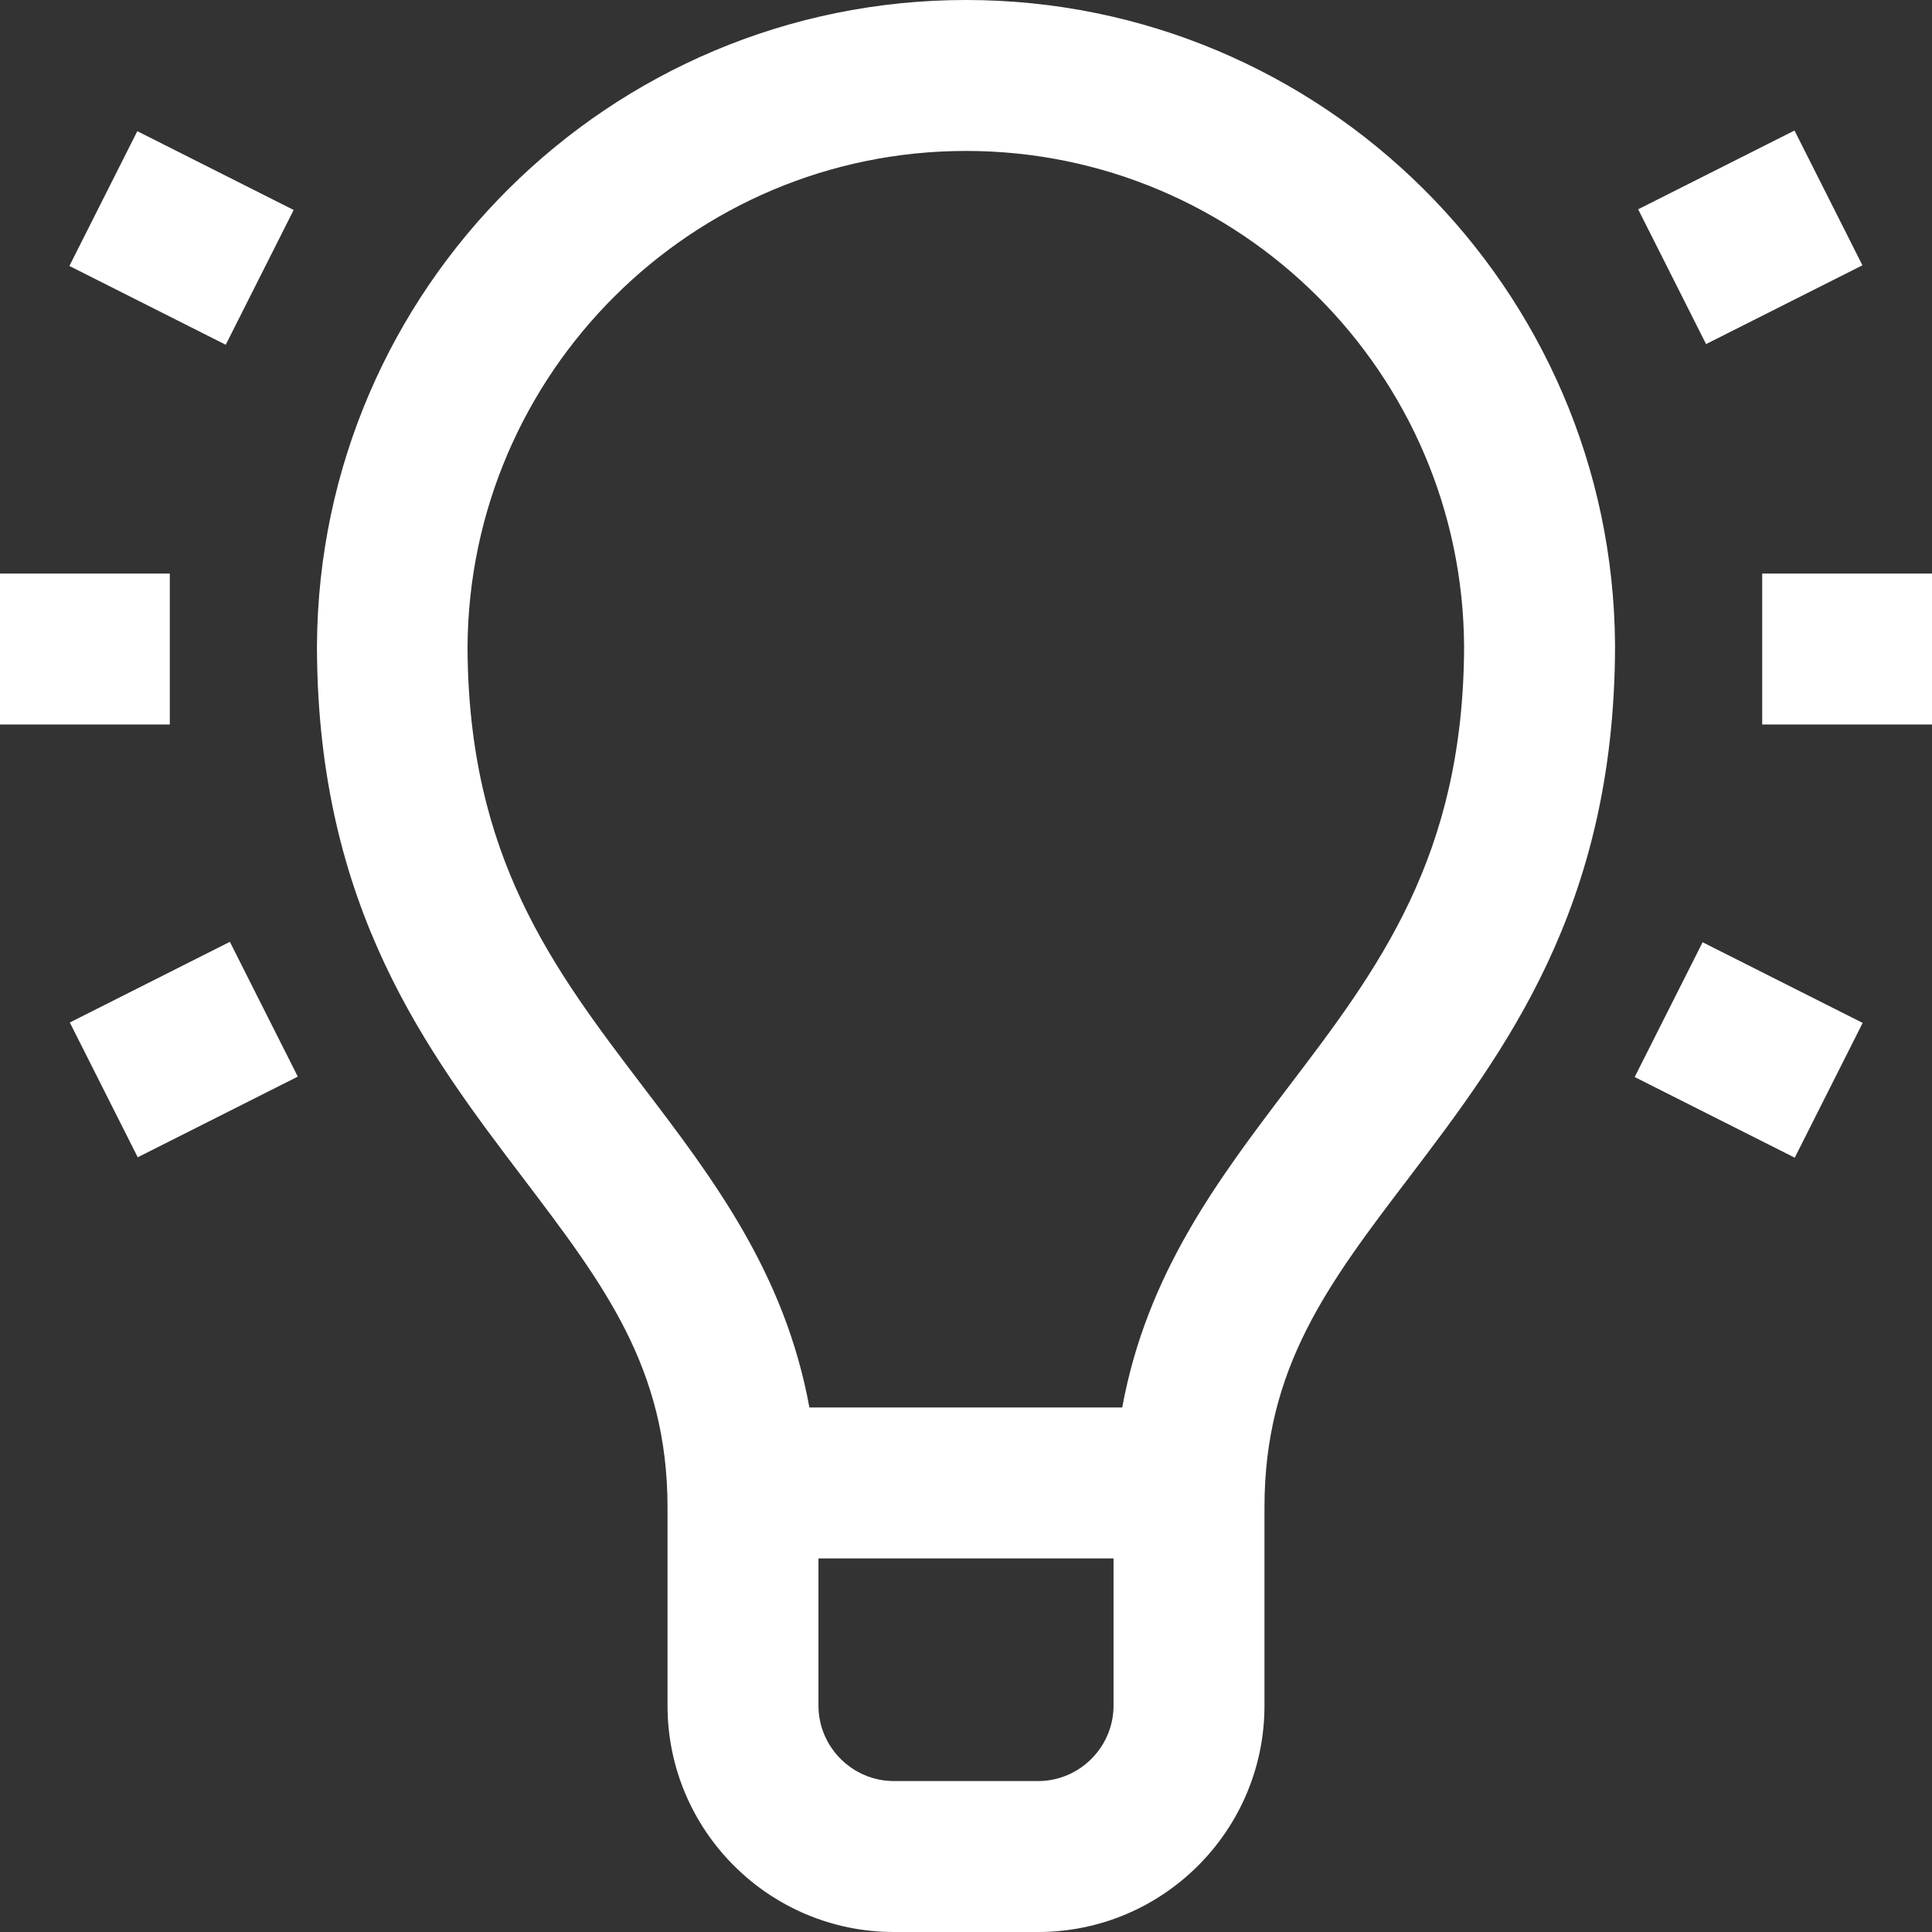 <?xml version="1.0" encoding="utf-8"?>
<!-- Generator: Adobe Illustrator 19.2.0, SVG Export Plug-In . SVG Version: 6.00 Build 0)  -->
<svg version="1.1" id="Capa_1" xmlns="http://www.w3.org/2000/svg" xmlns:xlink="http://www.w3.org/1999/xlink" x="0px" y="0px"
	 viewBox="0 0 512 512" style="enable-background:new 0 0 512 512;" xml:space="preserve">
<rect x="0" y="0" width="512" height="512" fill="#333333" stroke="none"/>
<style type="text/css">
	.st0{fill:#FFFFFF;}
</style>
<g>
	<g>
		<rect y="152" class="st0" width="45" height="40"/>
	</g>
</g>
<g>
	<g>
		
			<rect x="24.9" y="258.2" transform="matrix(0.893 -0.45 0.45 0.893 -119.925 51.603)" class="st0" width="47.5" height="40"/>
	</g>
</g>
<g>
	<g>
		
			<rect x="28.1" y="39.8" transform="matrix(0.45 -0.893 0.893 0.45 -29.798 77.667)" class="st0" width="40" height="46.4"/>
	</g>
</g>
<g>
	<g>
		<rect x="467" y="152" class="st0" width="45" height="40"/>
	</g>
</g>
<g>
	<g>
		
			<rect x="443.4" y="254.4" transform="matrix(0.45 -0.893 0.893 0.45 6.499 566.902)" class="st0" width="40" height="47.5"/>
	</g>
</g>
<g>
	<g>
		
			<rect x="440.7" y="43" transform="matrix(0.893 -0.45 0.45 0.893 21.231 215.383)" class="st0" width="46.4" height="40"/>
	</g>
</g>
<g>
	<g>
		<path class="st0" d="M428,170.9C427.4,76.5,350.5,0,256,0S84.6,76.5,84,170.9l0,1.1h0c0.3,68.7,29.2,106.7,54.7,140.3
			c21.3,28.1,38.2,50.2,38.2,87.2V452c0,33.1,26.9,60,60,60h38.2c33.1,0,60-26.9,60-60v-52.6c0-36.9,16.8-59.1,38.2-87.2
			c25.5-33.6,54.4-71.6,54.7-140.3L428,170.9L428,170.9z M295.1,452c0,11-9,20-20,20h-38.2c-11,0-20-9-20-20v-39h78.2V452z
			 M341.4,288.1c-18.5,24.4-37.5,49.4-44,84.9h-82.9c-6.5-35.6-25.5-60.6-44-84.9c-23.9-31.4-46.4-61-46.6-116.6
			C124.3,98.9,183.4,40,256,40s131.7,58.9,132,131.5C387.8,227,365.3,256.7,341.4,288.1z"/>
	</g>
</g>
</svg>
